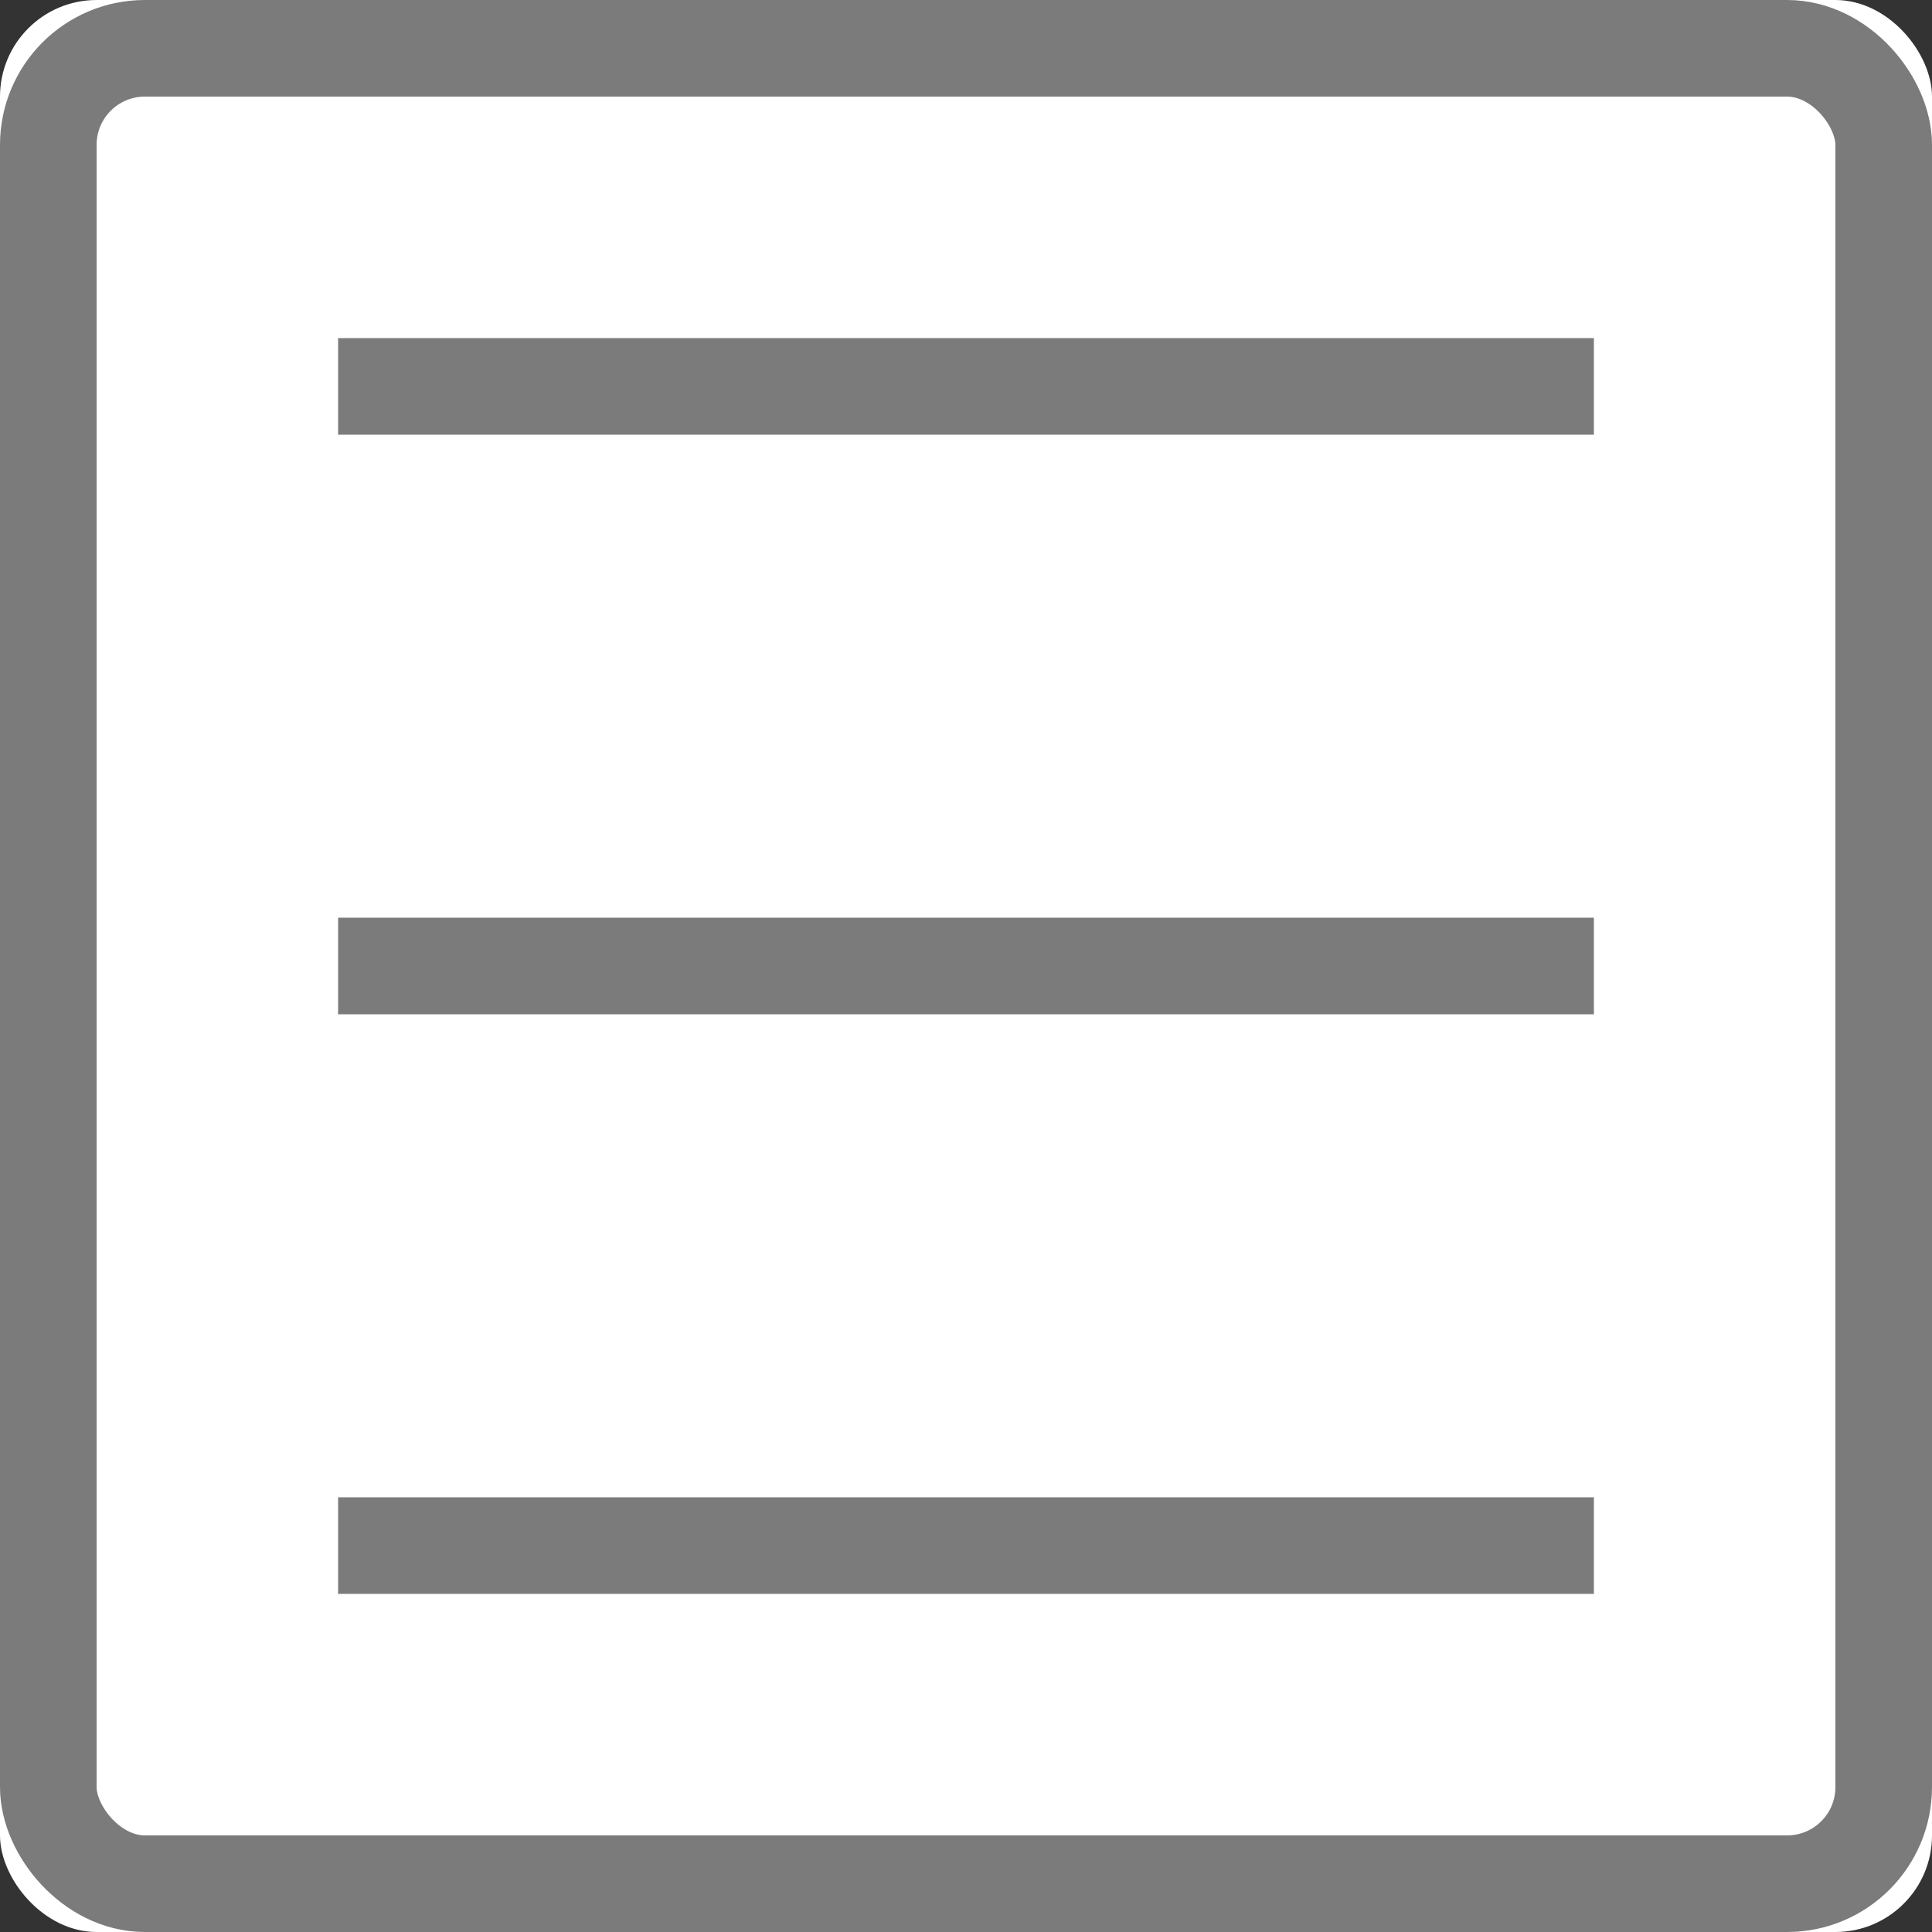 <?xml version="1.0" encoding="UTF-8"?>
<svg width="20px" height="20px" viewBox="0 0 20 20" version="1.1" xmlns="http://www.w3.org/2000/svg" xmlns:xlink="http://www.w3.org/1999/xlink">
    <rect x="0" y="0" width="20" height="20" fill="#333333" stroke="none"/>
    <!-- Generator: Sketch 44.1 (41455) - http://www.bohemiancoding.com/sketch -->
    <title>Group 14</title>
    <desc>Created with Sketch.</desc>
    <defs>
        <rect id="path-1" x="0" y="0" width="20" height="20" rx="1"></rect>
    </defs>
    <g id="Page-1" stroke="none" stroke-width="1" fill="none" fill-rule="evenodd">
        <g id="行间距" transform="translate(-1249, -261)">
            <g id="Group-14" transform="translate(1249, 261)">
                <g id="Group-12-Copy-2">
                    <g id="Group-14-Copy">
                        <g id="Rectangle-3-Copy-6">
                            <use fill="#FFFFFF" fill-rule="evenodd" xlink:href="#path-1"></use>
                            <rect stroke="#7B7B7B" stroke-width="1" x="0.5" y="0.5" width="19" height="19" rx="1"></rect>
                        </g>
                        <path d="M4,4 L16,4" id="Line-Copy-12" stroke="#7B7B7B" stroke-linecap="square"></path>
                        <path d="M4,10 L16,10" id="Line-Copy-13" stroke="#7B7B7B" stroke-linecap="square"></path>
                        <path d="M4,16 L16,16" id="Line-Copy-14" stroke="#7B7B7B" stroke-linecap="square"></path>
                    </g>
                </g>
            </g>
        </g>
    </g>
</svg>